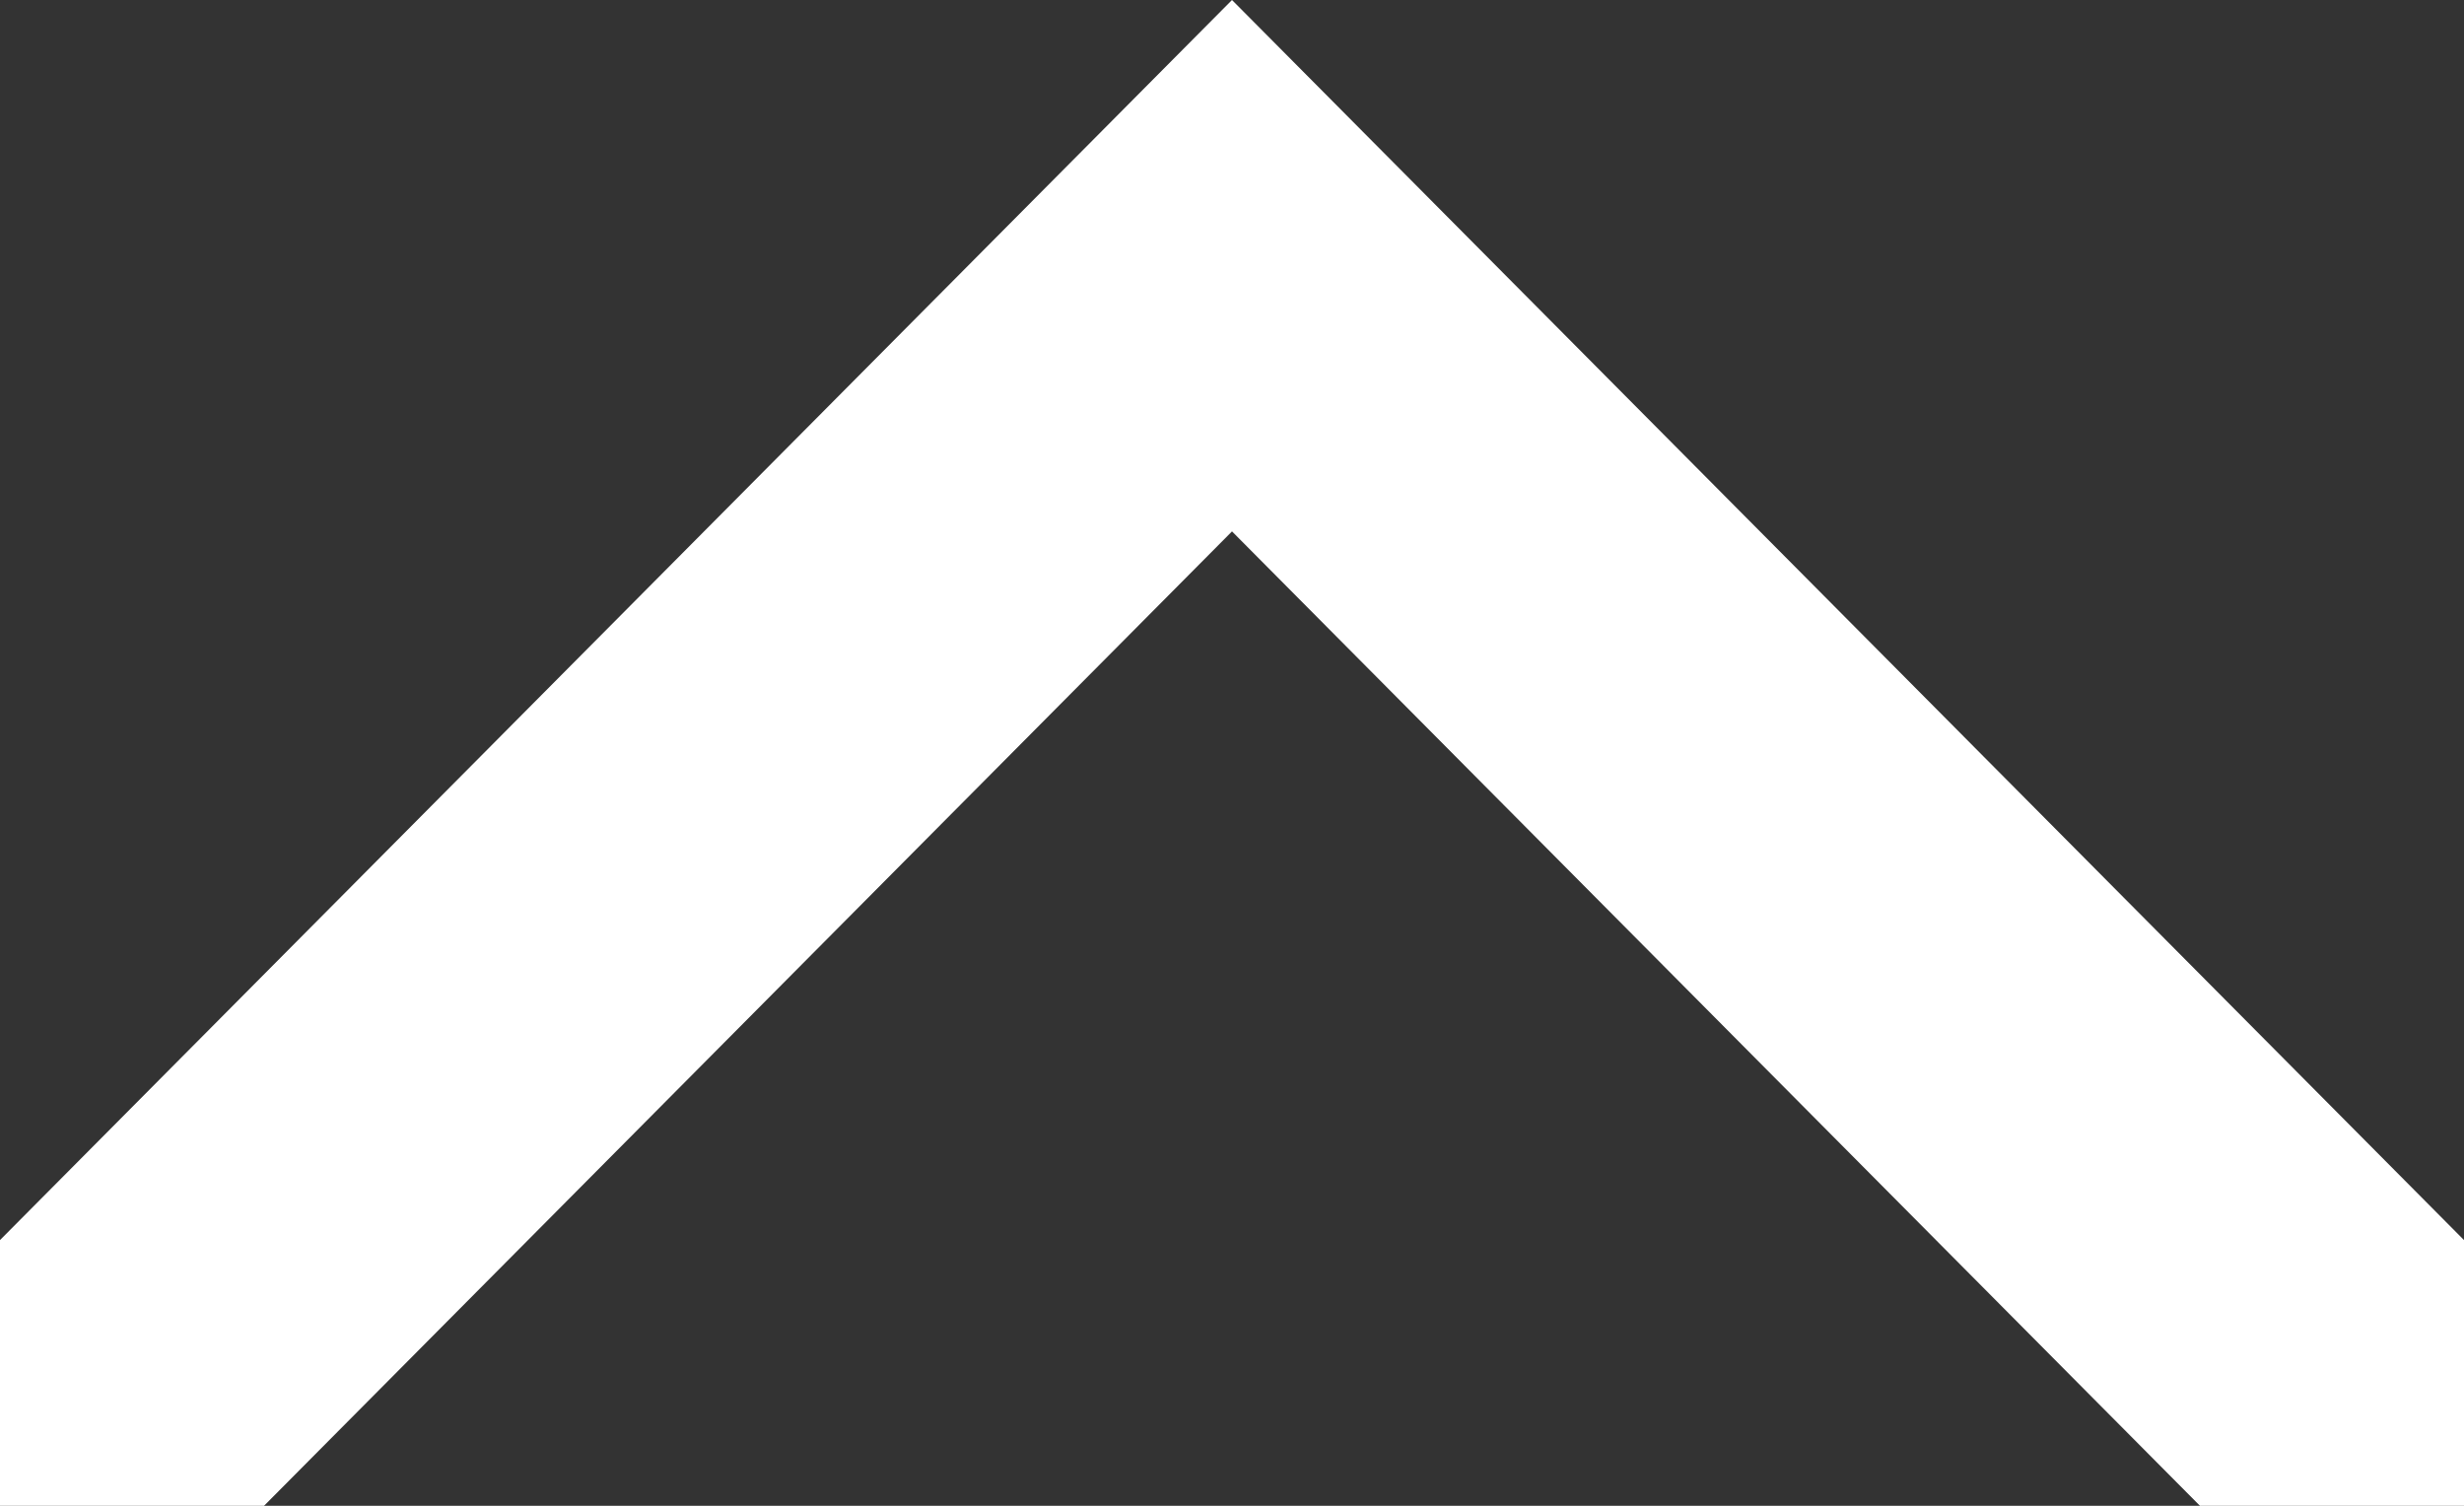 <svg width="18" height="11" viewBox="0 0 18 11" fill="none" xmlns="http://www.w3.org/2000/svg">
<rect x="0" y="0" width="18" height="11" fill="#333333" stroke="none"/>
<path d="M2.31483e-08 9.059L0 11L1.929 11L9 3.882L16.071 11L18 11L18 9.059L9 -2.50304e-07L2.31483e-08 9.059Z" fill="white"/>
</svg>
